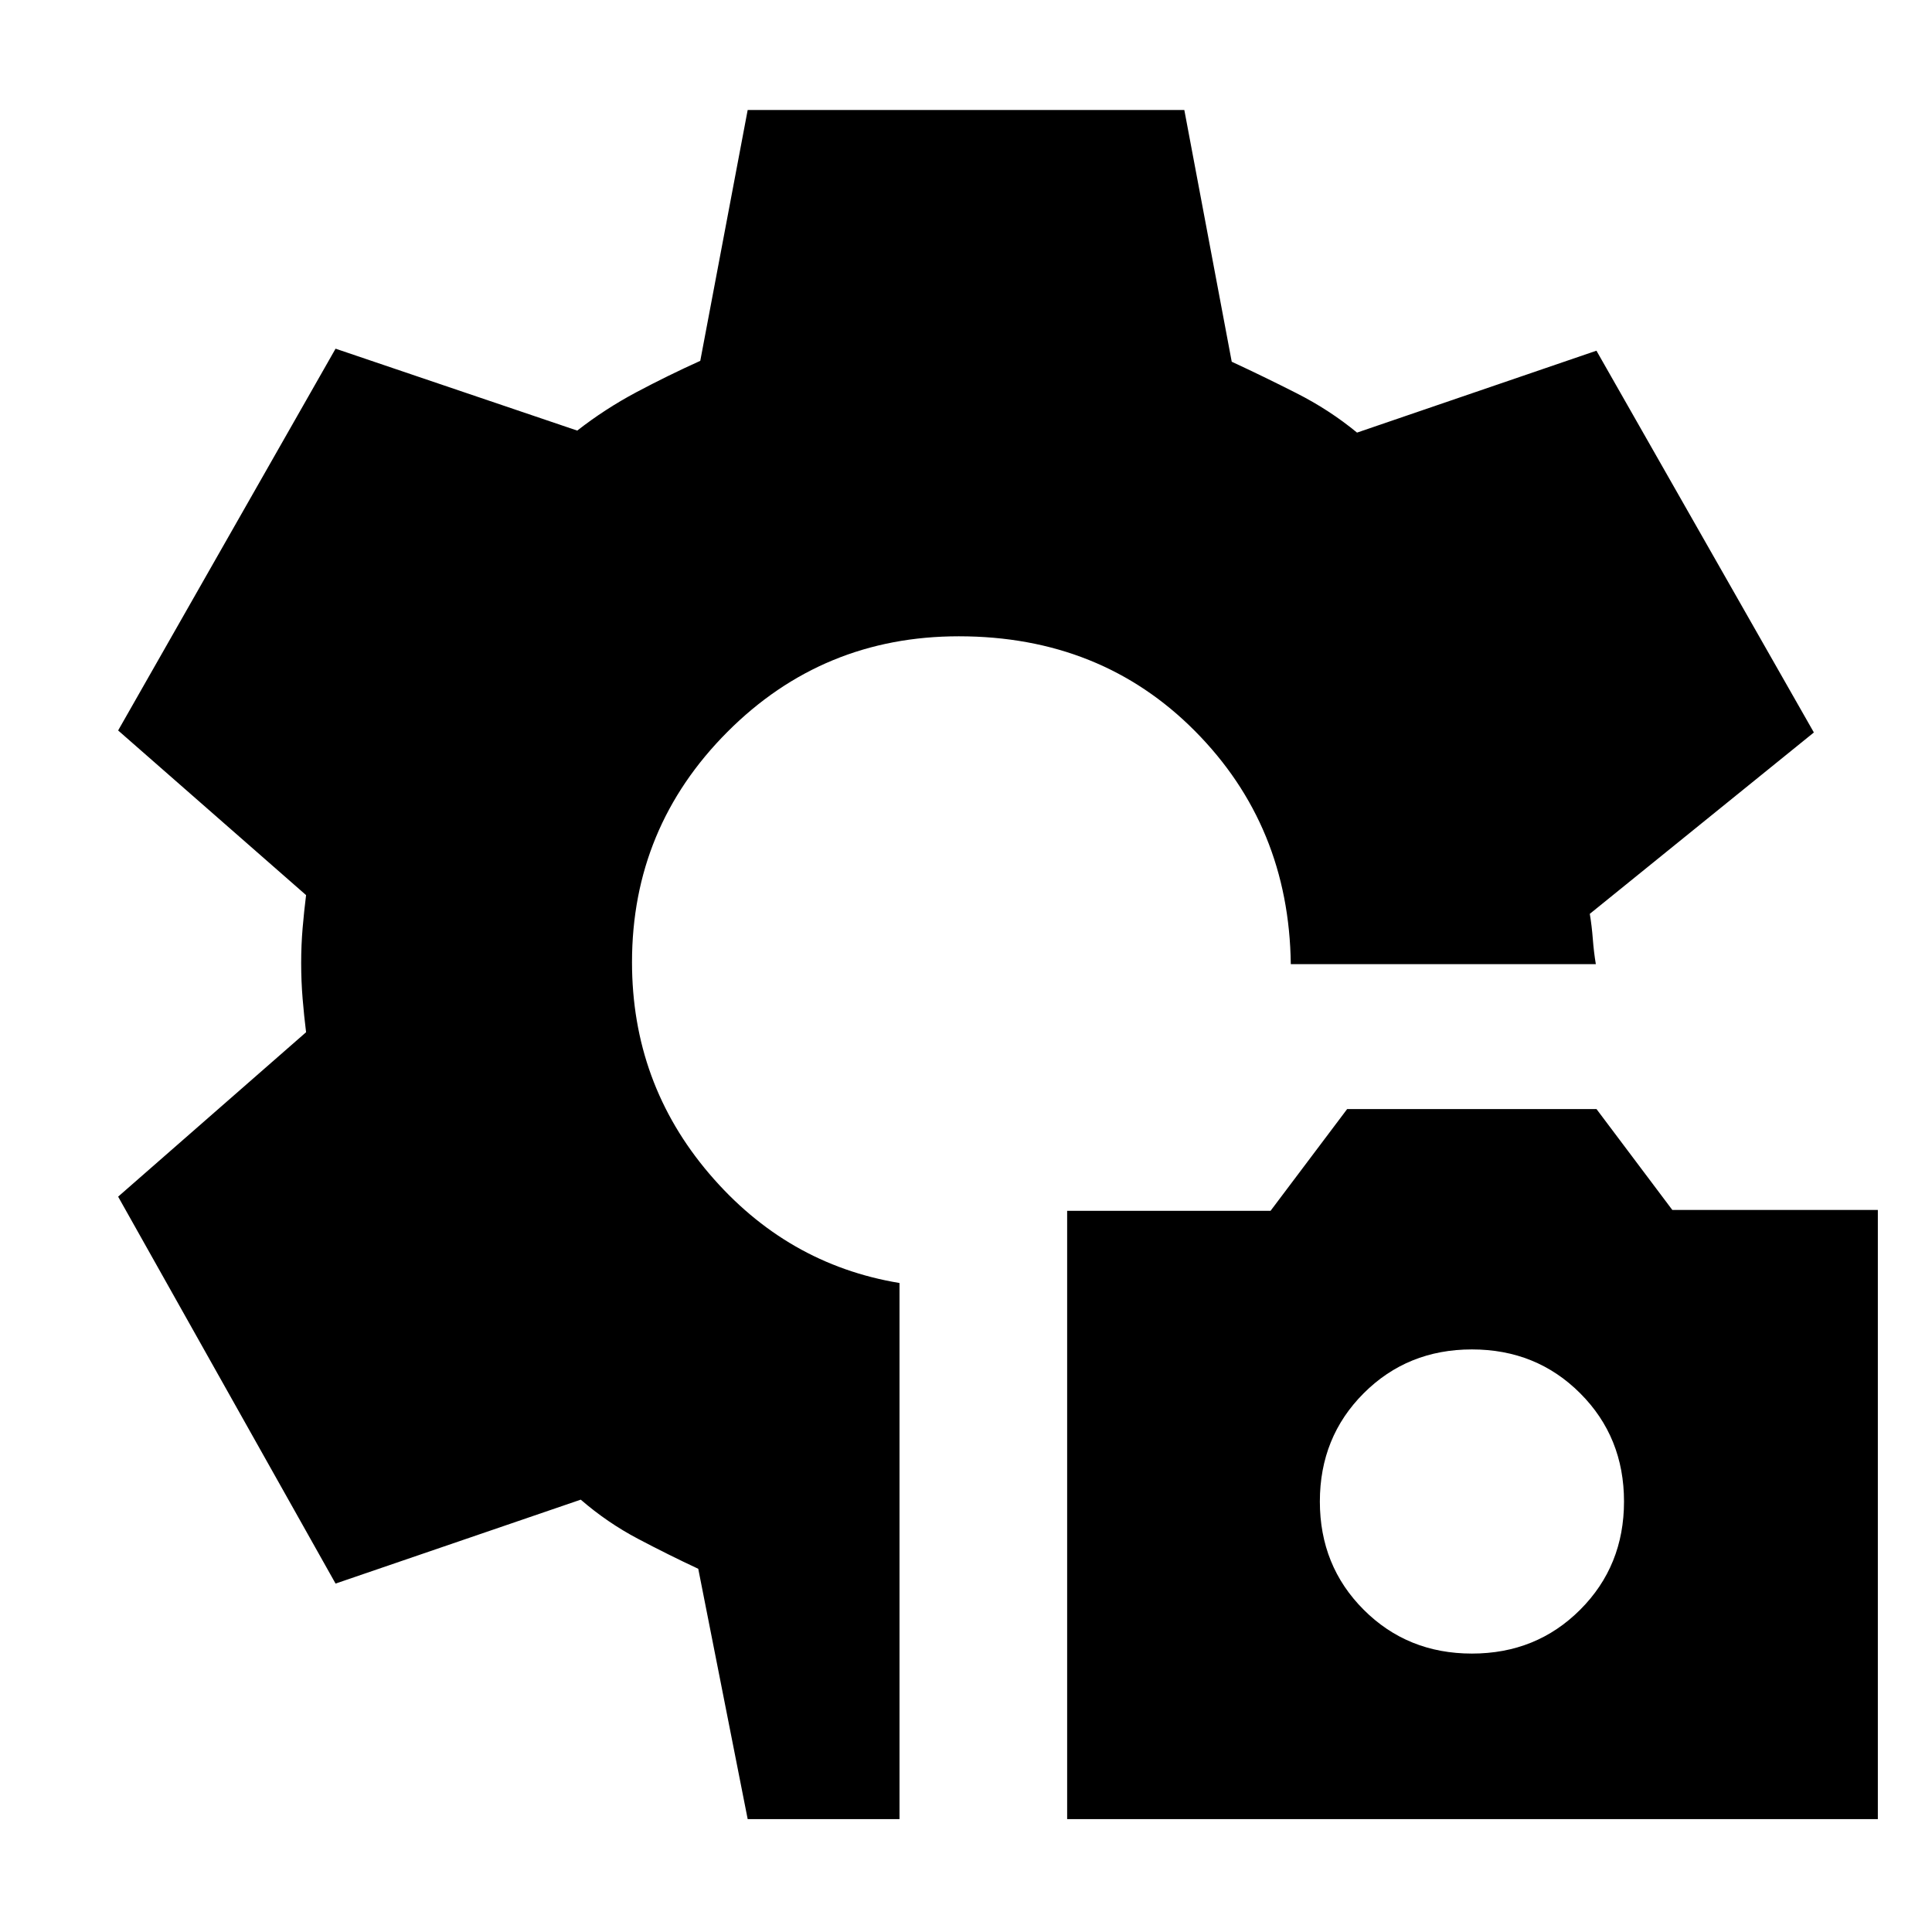 <svg xmlns="http://www.w3.org/2000/svg" height="20" viewBox="0 -960 960 960" width="20"><path d="M530.26-56.09v-302.26h101.07l38.06-50.56h123.9l37.67 50.12h102.13v302.7H530.26Zm201.13-82.26q32 0 53.78-21.78 21.79-21.78 21.79-53.78t-21.79-53.79q-21.78-21.78-53.78-21.78t-53.78 21.78q-21.78 21.79-21.78 53.79t21.78 53.78q21.78 21.78 53.78 21.78ZM371.52-56.09l-24.56-124.39q-14.74-6.87-29.98-14.91-15.23-8.04-28.41-19.44l-121.83 41.7L58.7-365.39l93.39-81.7q-1-7.97-1.72-16.67-.72-8.7-.72-17.67 0-8.98.72-17.4.72-8.42 1.72-16.39L58.7-597.04l108.04-189.7 120.09 40.7q13.74-10.74 29.34-19.05 15.61-8.3 31.79-15.61l23.56-124.65h216.96l23.56 125.09q15.74 7.3 32.13 15.61 16.4 8.3 30.13 19.61l118.96-40.7 108.04 189.7-111.34 90.13q1 6 1.5 12.5t1.5 12.5H641.39q-.87-68.74-47.61-115.83t-117.35-47.09q-67.64 0-115.01 47.53-47.38 47.53-47.38 114.42 0 60.05 38.37 105.08 38.37 45.02 94.55 54.32v266.39h-75.44Z"/></svg>
